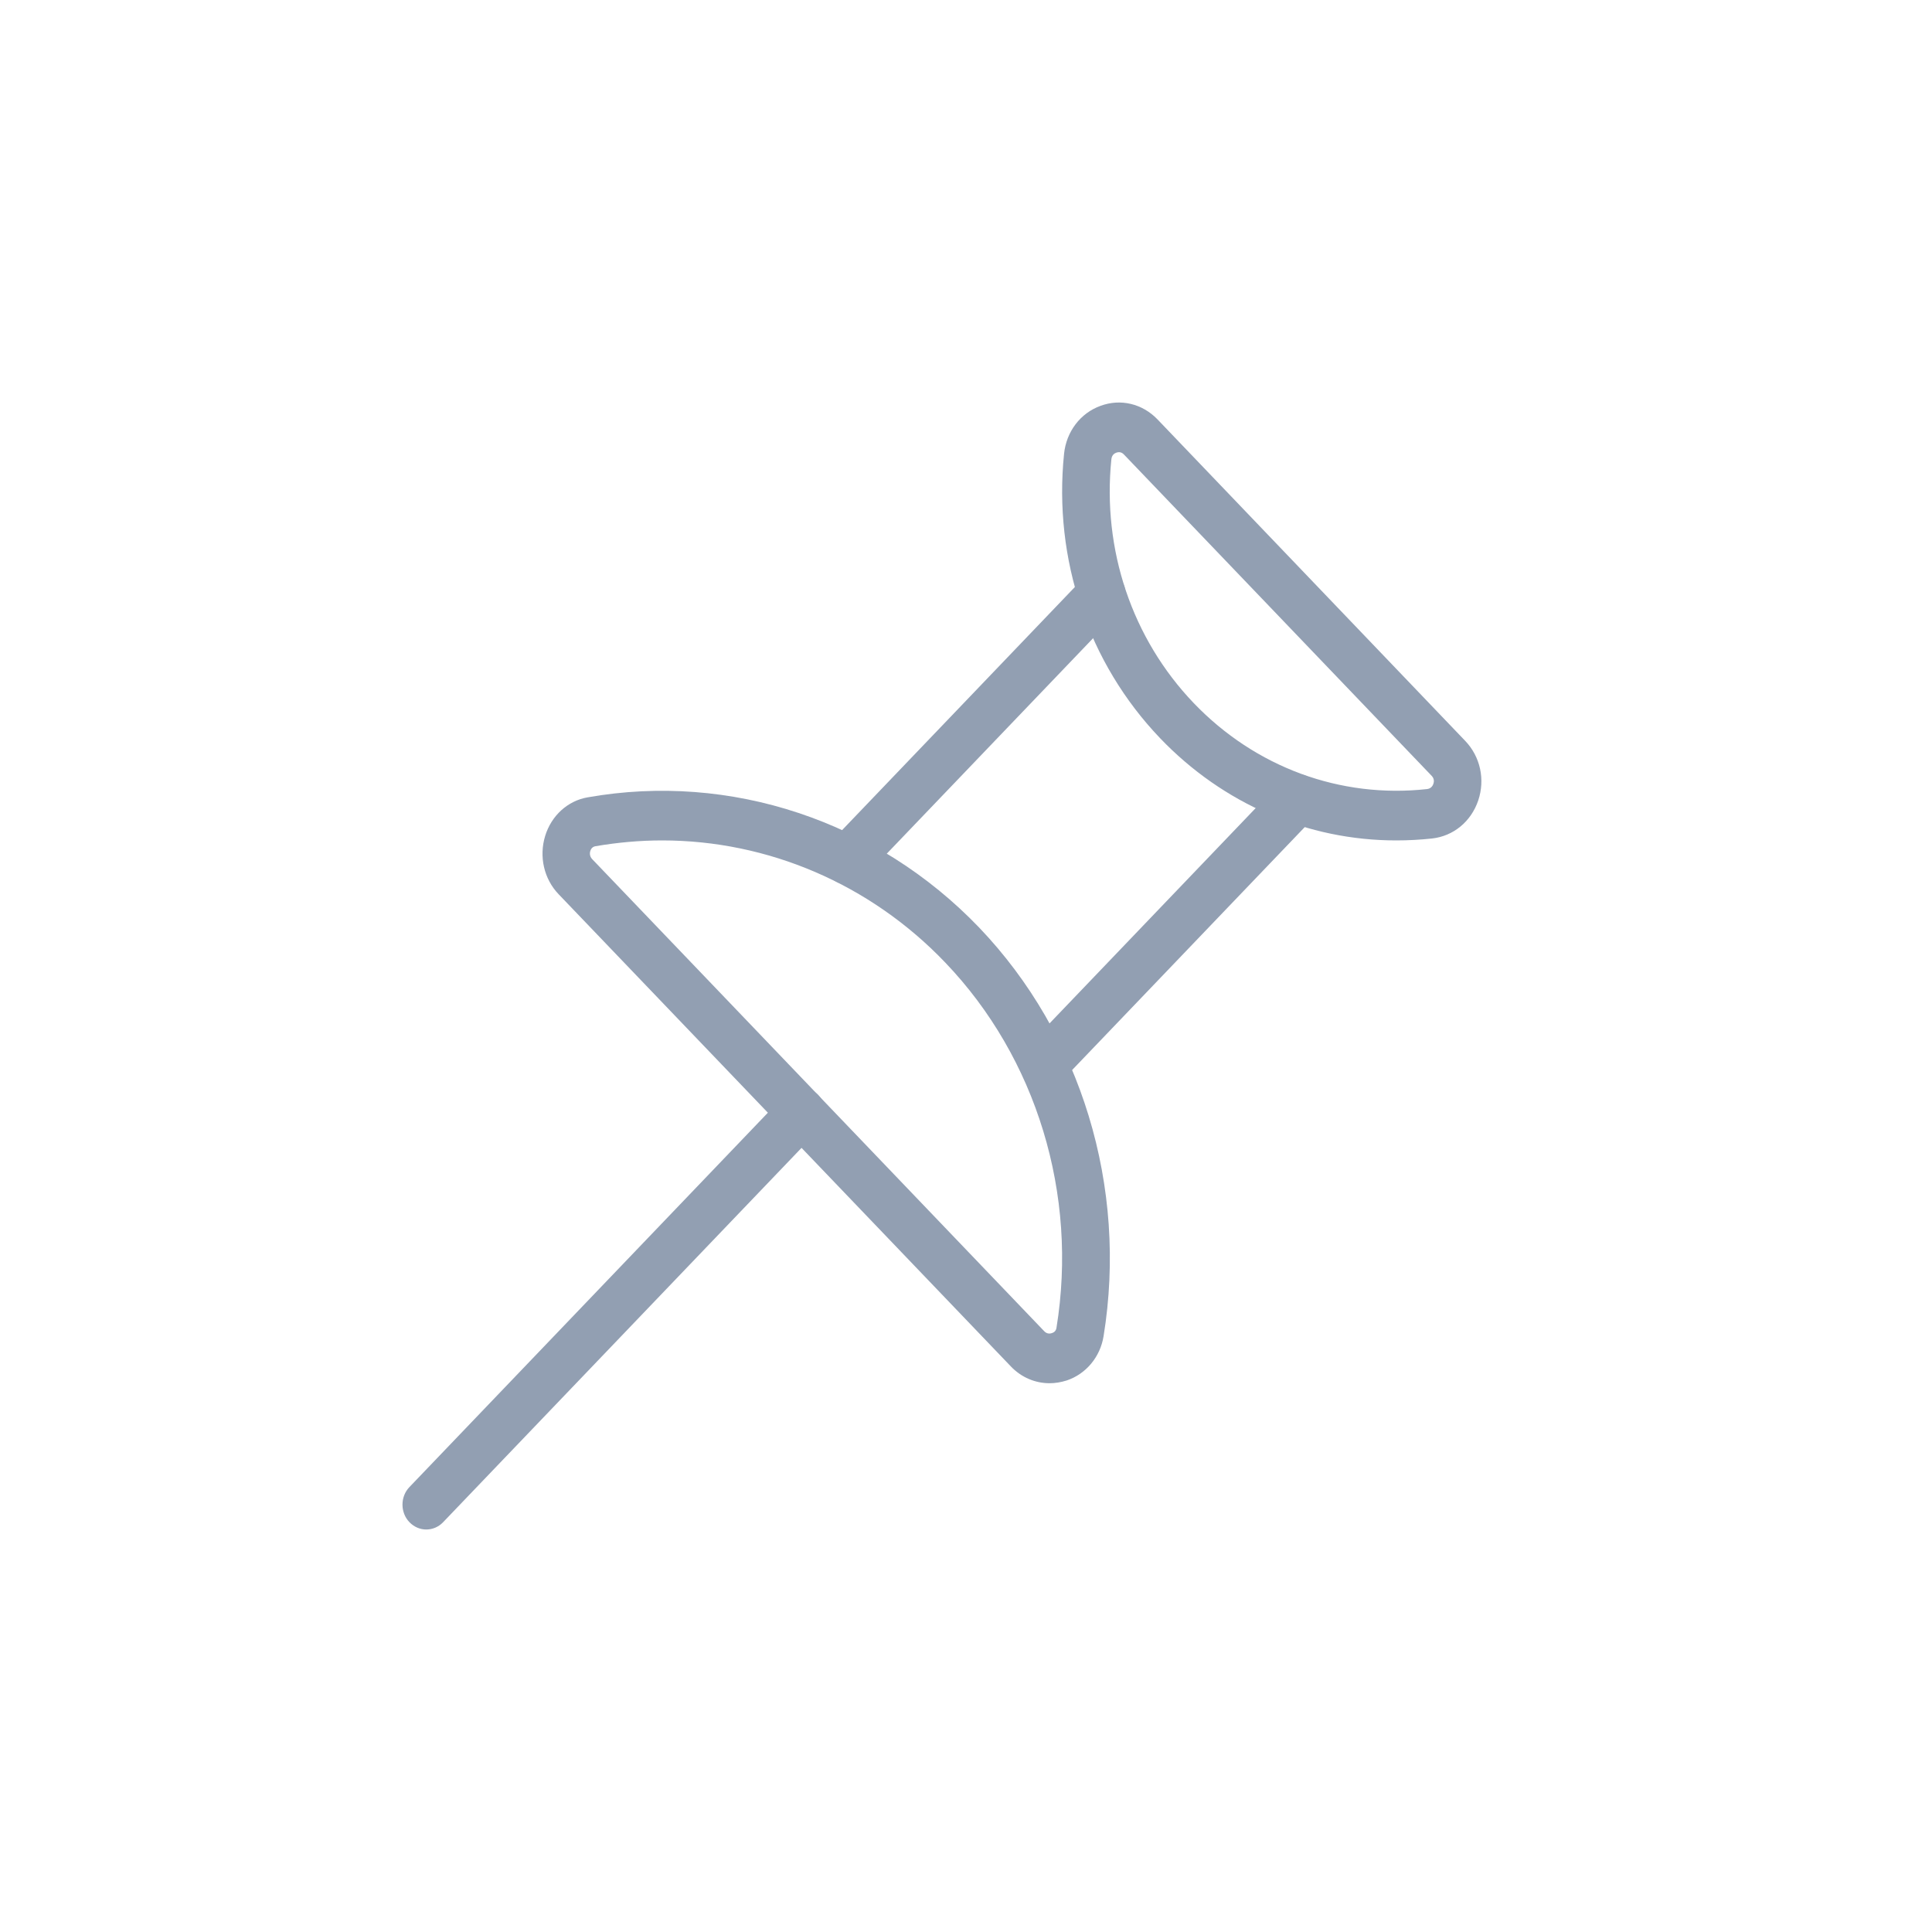 <svg class="pull-right" width="24" height="24" viewBox="0 0 24 24" fill="none" xmlns="http://www.w3.org/2000/svg">
	<g opacity="0.5">
	<path d="M17.344 10.44C16.246 10.44 15.196 9.99 14.411 9.17C13.519 8.237 13.084 6.95 13.218 5.638C13.246 5.362 13.421 5.132 13.67 5.042C13.919 4.949 14.191 5.014 14.379 5.21L18.202 9.204C18.389 9.4 18.451 9.683 18.363 9.944C18.274 10.206 18.056 10.386 17.79 10.416C17.642 10.432 17.493 10.44 17.344 10.44ZM13.9 5.617C13.889 5.617 13.877 5.62 13.868 5.623C13.847 5.63 13.812 5.65 13.806 5.704C13.691 6.83 14.063 7.934 14.829 8.734C15.594 9.532 16.65 9.921 17.728 9.802C17.778 9.796 17.799 9.759 17.806 9.737C17.815 9.711 17.818 9.674 17.786 9.639L13.962 5.646C13.942 5.624 13.919 5.617 13.9 5.617Z" fill="#253F66"/>
	<path d="M13.039 17.183C12.86 17.183 12.687 17.111 12.556 16.973L6.939 11.108C6.757 10.918 6.694 10.64 6.772 10.385C6.849 10.133 7.051 9.948 7.299 9.905C9.074 9.591 10.892 10.197 12.163 11.522C13.431 12.848 14.01 14.746 13.709 16.599C13.667 16.858 13.49 17.069 13.25 17.149C13.179 17.171 13.108 17.183 13.039 17.183ZM8.226 10.44C7.95 10.44 7.673 10.465 7.397 10.512C7.357 10.519 7.34 10.548 7.333 10.571C7.327 10.588 7.32 10.633 7.355 10.671L12.972 16.537C13.009 16.576 13.05 16.566 13.068 16.56C13.09 16.553 13.118 16.536 13.124 16.494C13.393 14.837 12.876 13.141 11.742 11.957C10.807 10.978 9.534 10.44 8.226 10.44Z" fill="#253F66"/>
	<path d="M10.526 10.988C10.451 10.988 10.375 10.957 10.318 10.897C10.203 10.777 10.203 10.581 10.318 10.461L13.477 7.162C13.592 7.041 13.78 7.041 13.895 7.162C14.01 7.282 14.01 7.478 13.895 7.598L10.736 10.897C10.677 10.957 10.601 10.988 10.526 10.988Z" fill="#253F66"/>
	<path d="M12.966 13.533C12.891 13.533 12.816 13.502 12.758 13.442C12.643 13.322 12.643 13.126 12.758 13.005L15.913 9.71C16.028 9.589 16.215 9.589 16.331 9.71C16.446 9.83 16.446 10.026 16.331 10.146L13.175 13.442C13.117 13.504 13.042 13.533 12.966 13.533Z" fill="#253F66"/>
	<path d="M5.295 19C5.219 19 5.144 18.969 5.086 18.909C4.971 18.789 4.971 18.593 5.086 18.473L9.748 13.604C9.863 13.484 10.051 13.484 10.166 13.604C10.281 13.725 10.281 13.92 10.166 14.041L5.503 18.911C5.445 18.971 5.37 19 5.295 19Z" fill="#253F66"/>
	</g>
</svg>